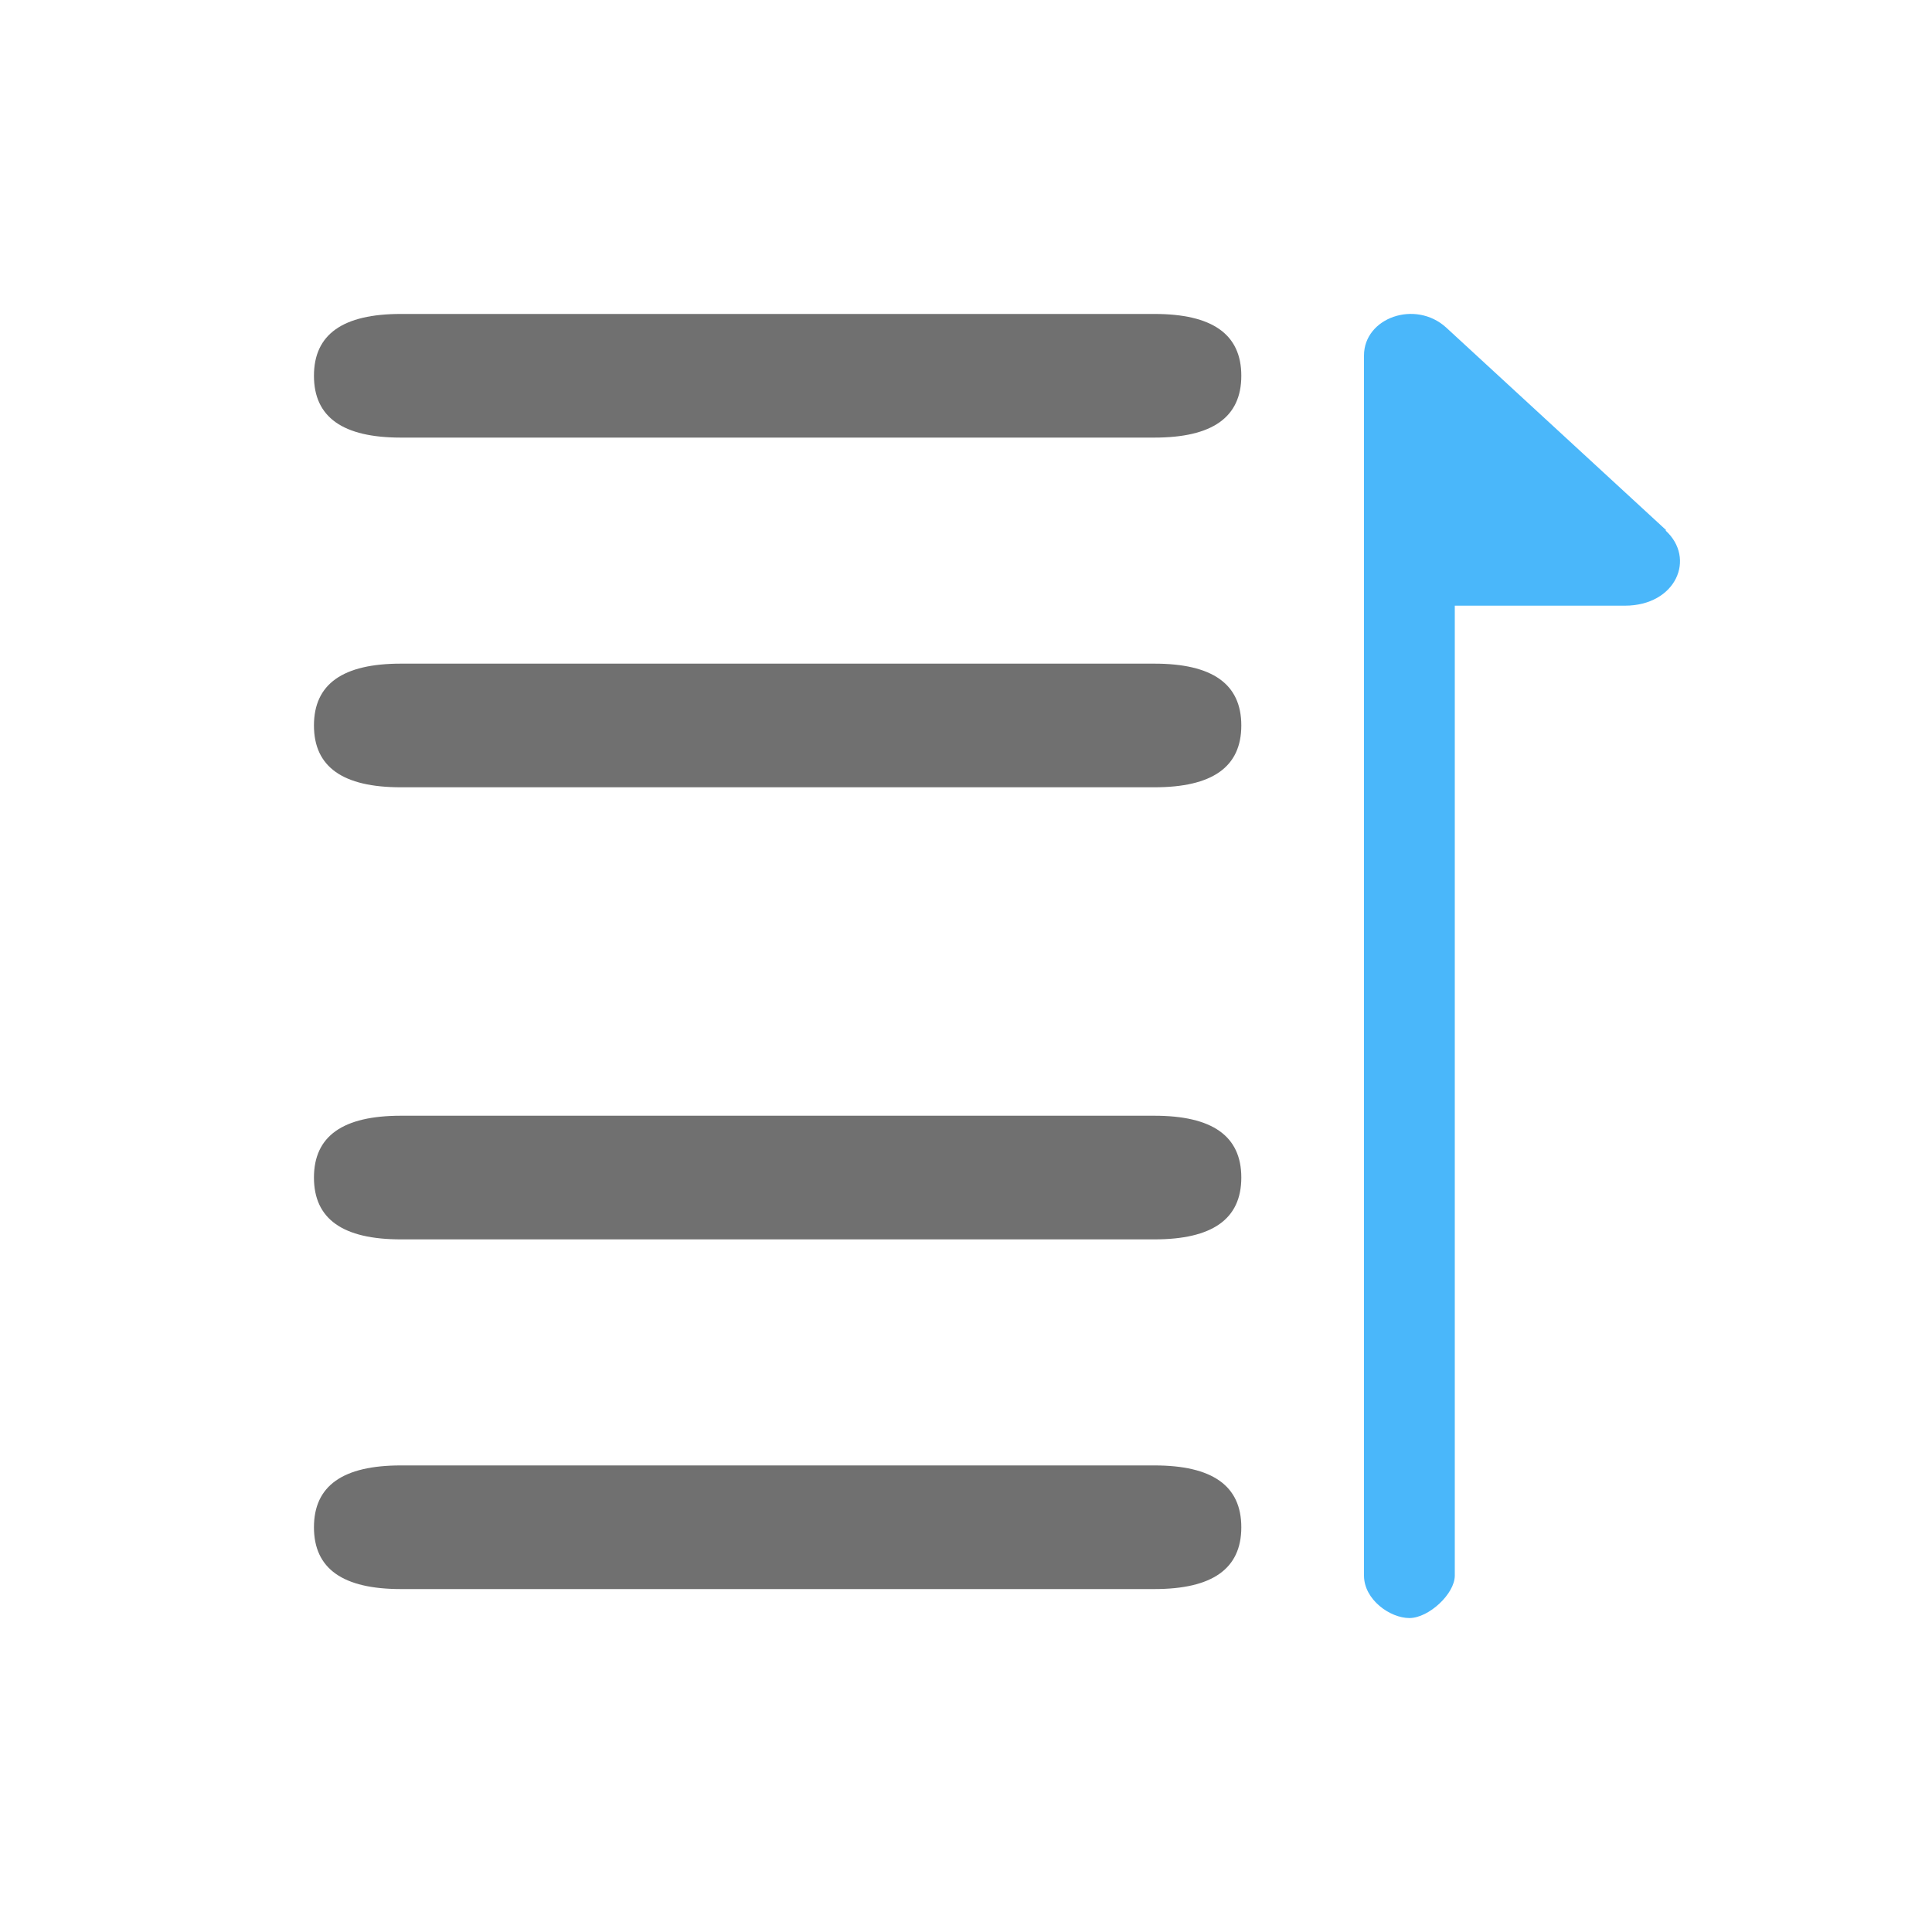 ﻿<?xml version="1.0" encoding="UTF-8"?>
<svg id="_图层_1" data-name=" 图层 1" xmlns="http://www.w3.org/2000/svg" version="1.1" viewBox="0 0 200 200">
  <defs>
    <style>
      .cls-1 {
        fill: #37AFFA;
        opacity: .9;
      }

      .cls-1, .cls-2 {
        stroke-width: 0px;
      }

      .cls-2 {
        fill: #707070;
      }
    </style>
  </defs>
  <path class="cls-1" d="M172.5,54.9l-22.8-21c-3.2-2.9-8.5-1-8.5,2.9v126.3c0,2.5,2.7,4.4,4.7,4.4s4.7-2.5,4.7-4.4V62.7h17.6c5.3,0,7.4-4.9,4.2-7.8h.1Z"/>
  <g id="_图层_2" data-name=" 图层 2">
    <path class="cls-2" d="M41.5,32.5h78c6,0,9,2.1,9,6.4h0c0,4.3-3,6.4-9,6.4H41.5c-6,0-9-2.1-9-6.4h0c0-4.3,3-6.4,9-6.4h0Z"/>
    <path class="cls-2" d="M41.5,115.5h78c6,0,9,2.1,9,6.4h0c0,4.3-3,6.4-9,6.4H41.5c-6,0-9-2.1-9-6.4h0c0-4.3,3-6.4,9-6.4h0Z"/>
    <path class="cls-2" d="M41.5,68.7h78c6,0,9,2.1,9,6.4h0c0,4.3-3,6.4-9,6.4H41.5c-6,0-9-2.1-9-6.4h0c0-4.3,3-6.4,9-6.4h0Z"/>
    <path class="cls-2" d="M41.5,151.7h78c6,0,9,2.1,9,6.4h0c0,4.3-3,6.4-9,6.4H41.5c-6,0-9-2.1-9-6.4h0c0-4.3,3-6.4,9-6.4h0Z"/>
  </g>
</svg>